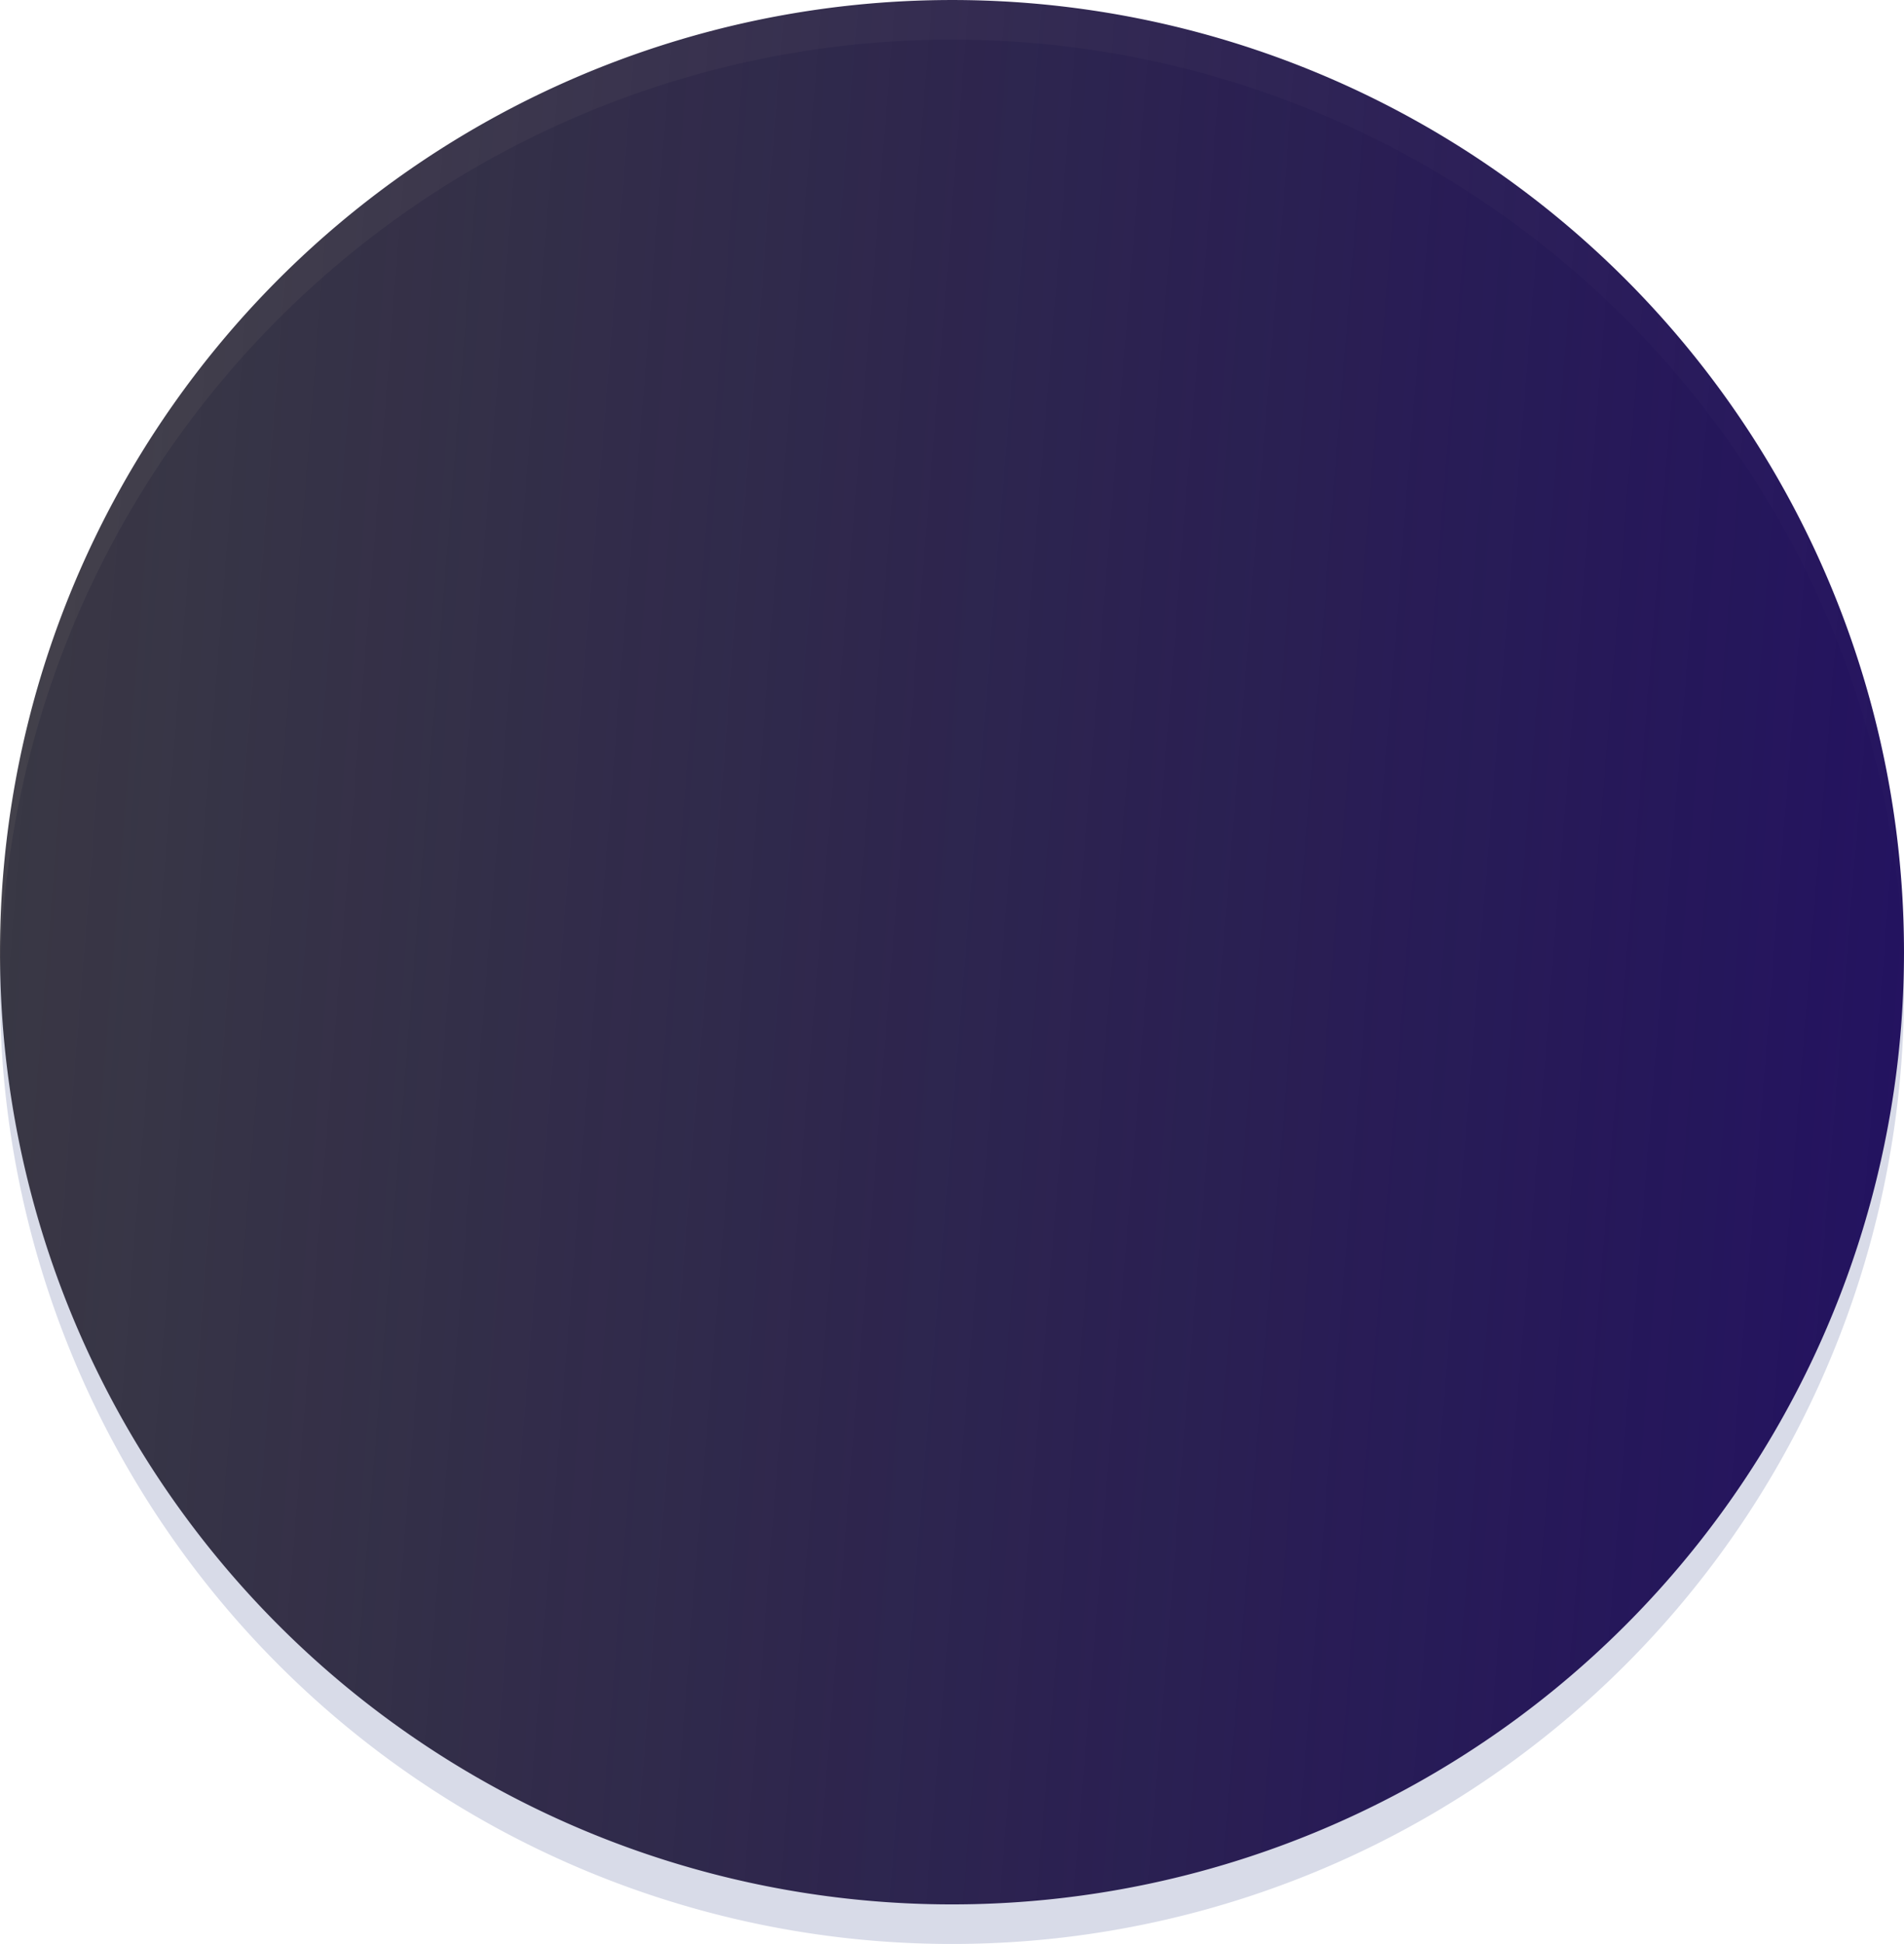 <svg xmlns="http://www.w3.org/2000/svg" xmlns:xlink="http://www.w3.org/1999/xlink" width="139.094" height="141.987" viewBox="0 0 139.094 141.987">
  <defs>
    <linearGradient id="linear-gradient" x1="1.201" y1="0.796" x2="-0.205" y2="0.683" gradientUnits="objectBoundingBox">
      <stop offset="0" stop-color="#200b6a"/>
      <stop offset="1" stop-opacity="0.71"/>
    </linearGradient>
  </defs>
  <g id="Group_131" data-name="Group 131" transform="translate(-889.999 -3817.987)">
    <path id="Path_2048" data-name="Path 2048" d="M426.9,72.547A69.547,69.547,0,1,1,357.352,3,69.547,69.547,0,0,1,426.9,72.547" transform="translate(602.193 3817.879)" fill="#d8dbe8"/>
    <path id="Path_2049" data-name="Path 2049" d="M426.9,69.547A69.547,69.547,0,1,1,357.352,0,69.547,69.547,0,0,1,426.9,69.547" transform="translate(602.193 3817.988)" fill="url(#linear-gradient)"/>
  </g>
</svg>
